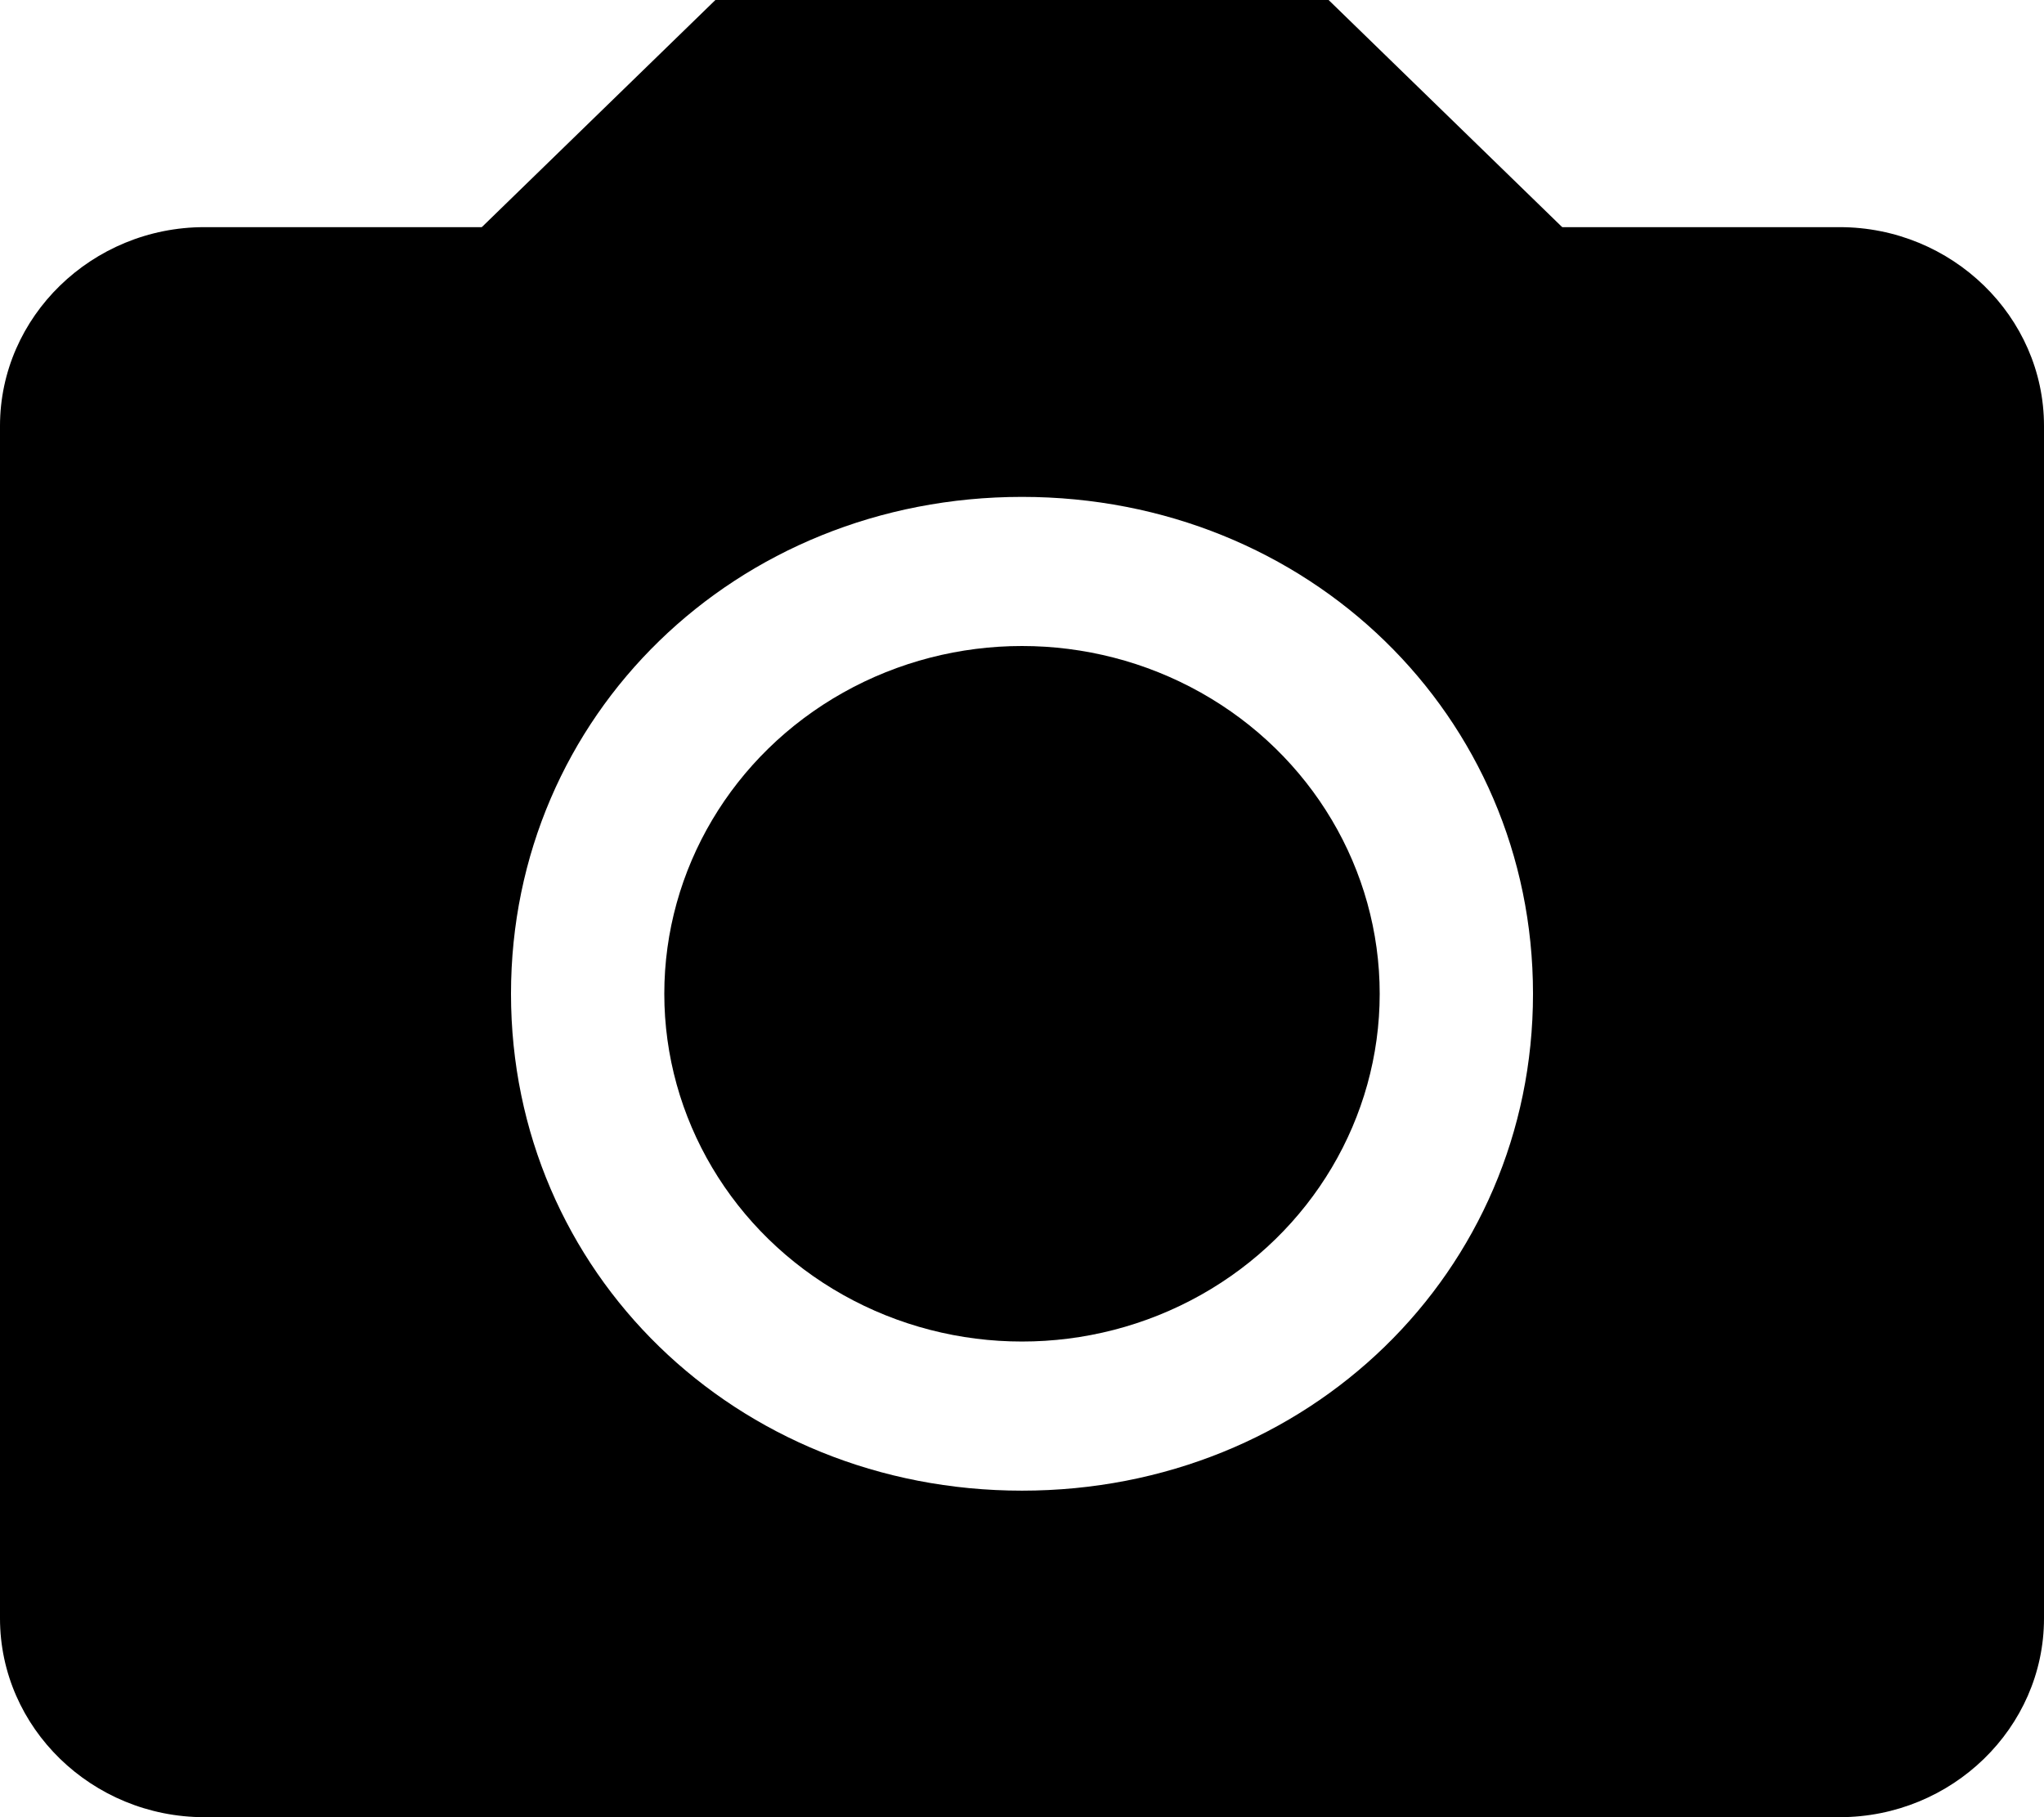<svg xmlns="http://www.w3.org/2000/svg" width="18" height="16" viewBox="0 0 18 16">
    <g id="Design-v.2.1" stroke="none" stroke-width="1" fill-rule="evenodd">
        <g id="Home-360-New-Post" transform="translate(-282, -724)">
            <g id="Group-10" transform="translate(-1, 713)">
                <g id="Image_upload" transform="translate(283, 11)">
                    <g id="img_upload">
                        <g id="camera">
                            <g id="Layer_1">
                                <path d="M16.2,2 L1.8,2 C0.81,2 0,2.788 0,3.75 L0,14.25 C0,15.213 0.81,16 1.8,16 L16.2,16 C17.19,16 18,15.213 18,14.25 L18,3.75 C18,2.788 17.19,2 16.2,2 L16.2,2 Z M9,13.125 C6.48,13.125 4.5,11.2 4.5,8.75 C4.5,6.3 6.48,4.375 9,4.375 C11.52,4.375 13.5,6.3 13.5,8.75 C13.5,11.2 11.52,13.125 9,13.125 L9,13.125 Z" id="Shape"></path>
                                <ellipse id="Oval" cx="9" cy="8.75" rx="3.15" ry="3.062"></ellipse>
                                <polygon id="Shape" points="14.4 2.625 11.7 0 6.3 0 3.6 2.625"></polygon>
                            </g>
                        </g>
                    </g>
                </g>
            </g>
        </g>
    </g>
</svg>